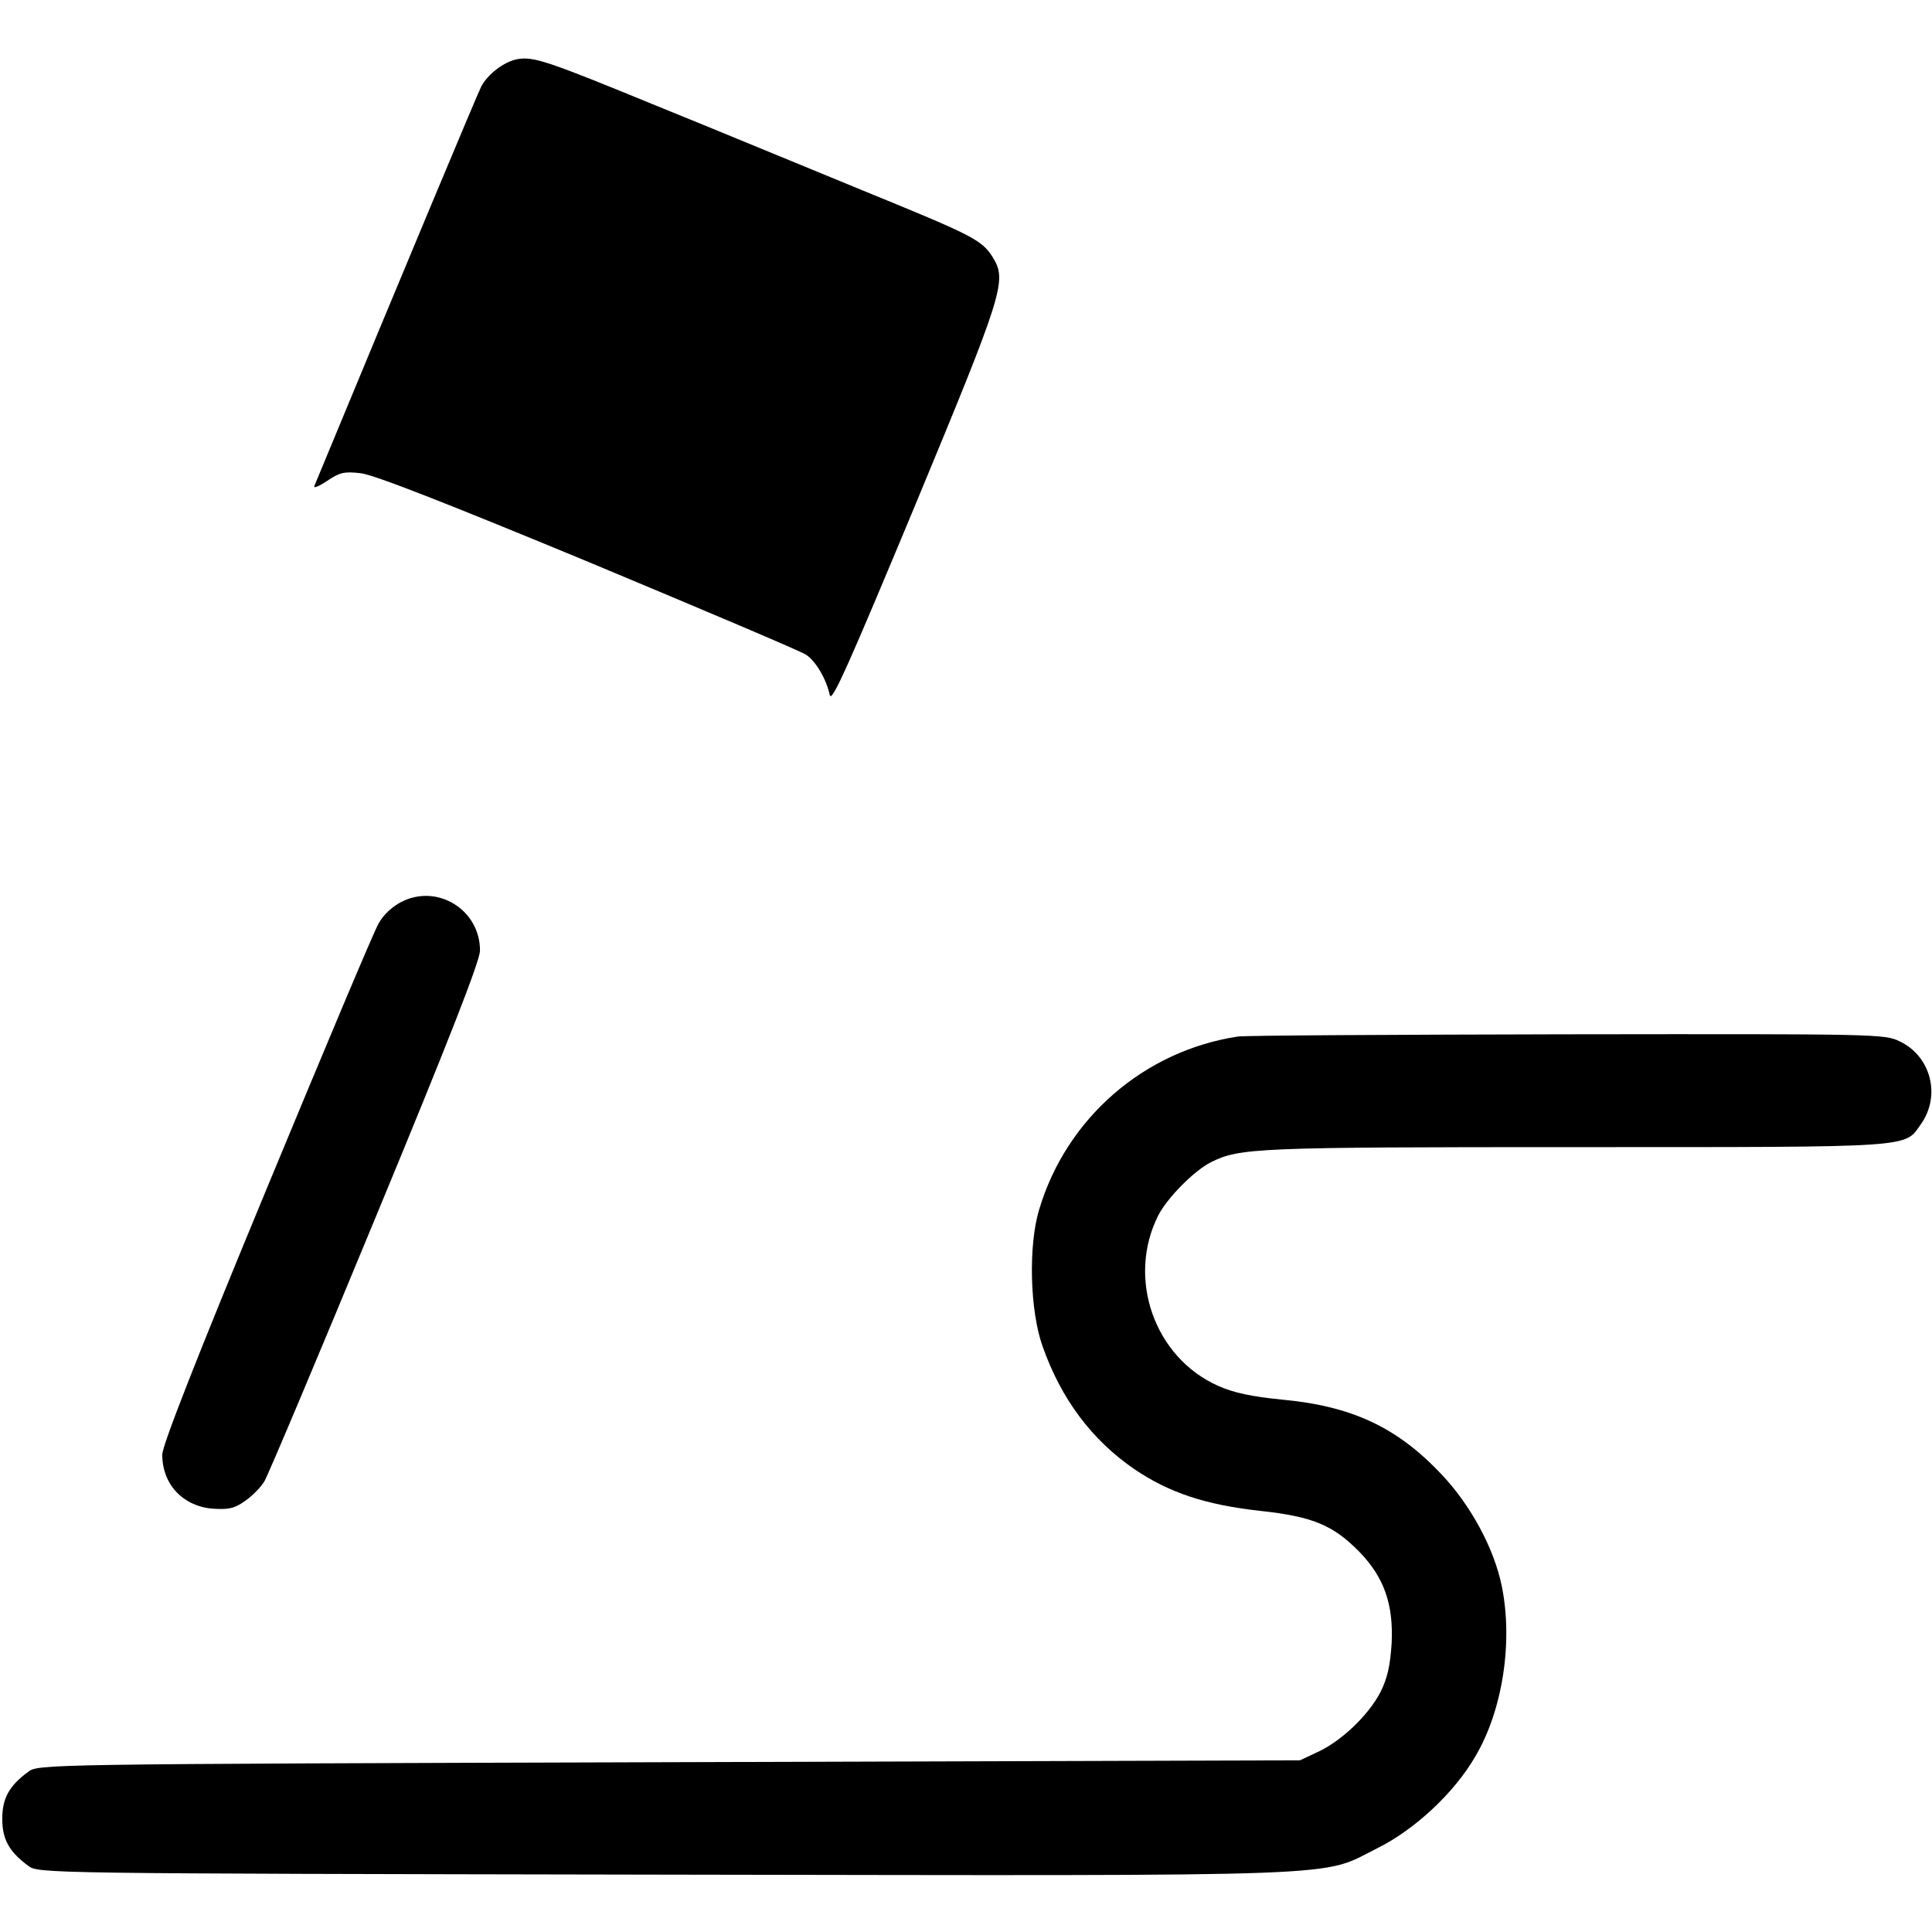 <?xml version="1.0" standalone="no"?>
<!DOCTYPE svg PUBLIC "-//W3C//DTD SVG 20010904//EN"
 "http://www.w3.org/TR/2001/REC-SVG-20010904/DTD/svg10.dtd">
<svg version="1.0" xmlns="http://www.w3.org/2000/svg"
 width="512pt" height="512pt" viewBox="0 0 512 512"
 preserveAspectRatio="xMidYMid meet">

<g transform="translate(0,512) scale(0.1,-0.1)"
fill="#000000" stroke="none">
<path d="M1370 4963 c-35 -7 -78 -40 -95 -73 -11 -22 -201 -476 -442 -1058 -3
-7 12 -1 33 13 34 23 46 26 89 21 34 -3 232 -81 604 -235 304 -127 564 -237
577 -246 26 -17 54 -65 63 -107 5 -22 50 80 225 500 236 569 245 598 207 660
-29 46 -50 57 -344 177 -144 59 -390 161 -548 225 -290 119 -325 131 -369 123z"/>
<path d="M1064 2730 c-24 -12 -49 -35 -61 -58 -12 -20 -145 -337 -297 -704
-186 -449 -276 -679 -276 -703 0 -78 54 -136 132 -143 43 -3 59 0 87 20 19 13
43 37 52 53 10 17 142 330 294 698 196 473 276 679 277 707 1 108 -112 179
-208 130z"/>
<path d="M3280 2373 c-249 -38 -454 -217 -526 -458 -29 -95 -25 -268 9 -363
49 -139 130 -248 244 -326 92 -62 188 -94 333 -110 139 -15 193 -38 262 -108
66 -68 91 -139 86 -243 -4 -60 -11 -92 -30 -130 -32 -61 -103 -129 -166 -158
l-47 -22 -1672 -5 c-1669 -5 -1672 -5 -1699 -26 -50 -37 -68 -70 -68 -124 0
-54 18 -87 68 -124 27 -21 28 -21 1687 -24 1856 -3 1735 -7 1889 70 99 49 204
147 259 242 73 122 101 304 71 452 -20 100 -83 216 -160 297 -118 125 -238
181 -424 198 -79 8 -127 18 -167 36 -170 75 -244 286 -159 453 24 46 94 117
139 140 77 38 118 40 967 40 904 0 870 -2 914 60 54 75 28 180 -55 220 -40 20
-60 20 -886 19 -464 -1 -855 -3 -869 -6z"/>
</g>
</svg>
